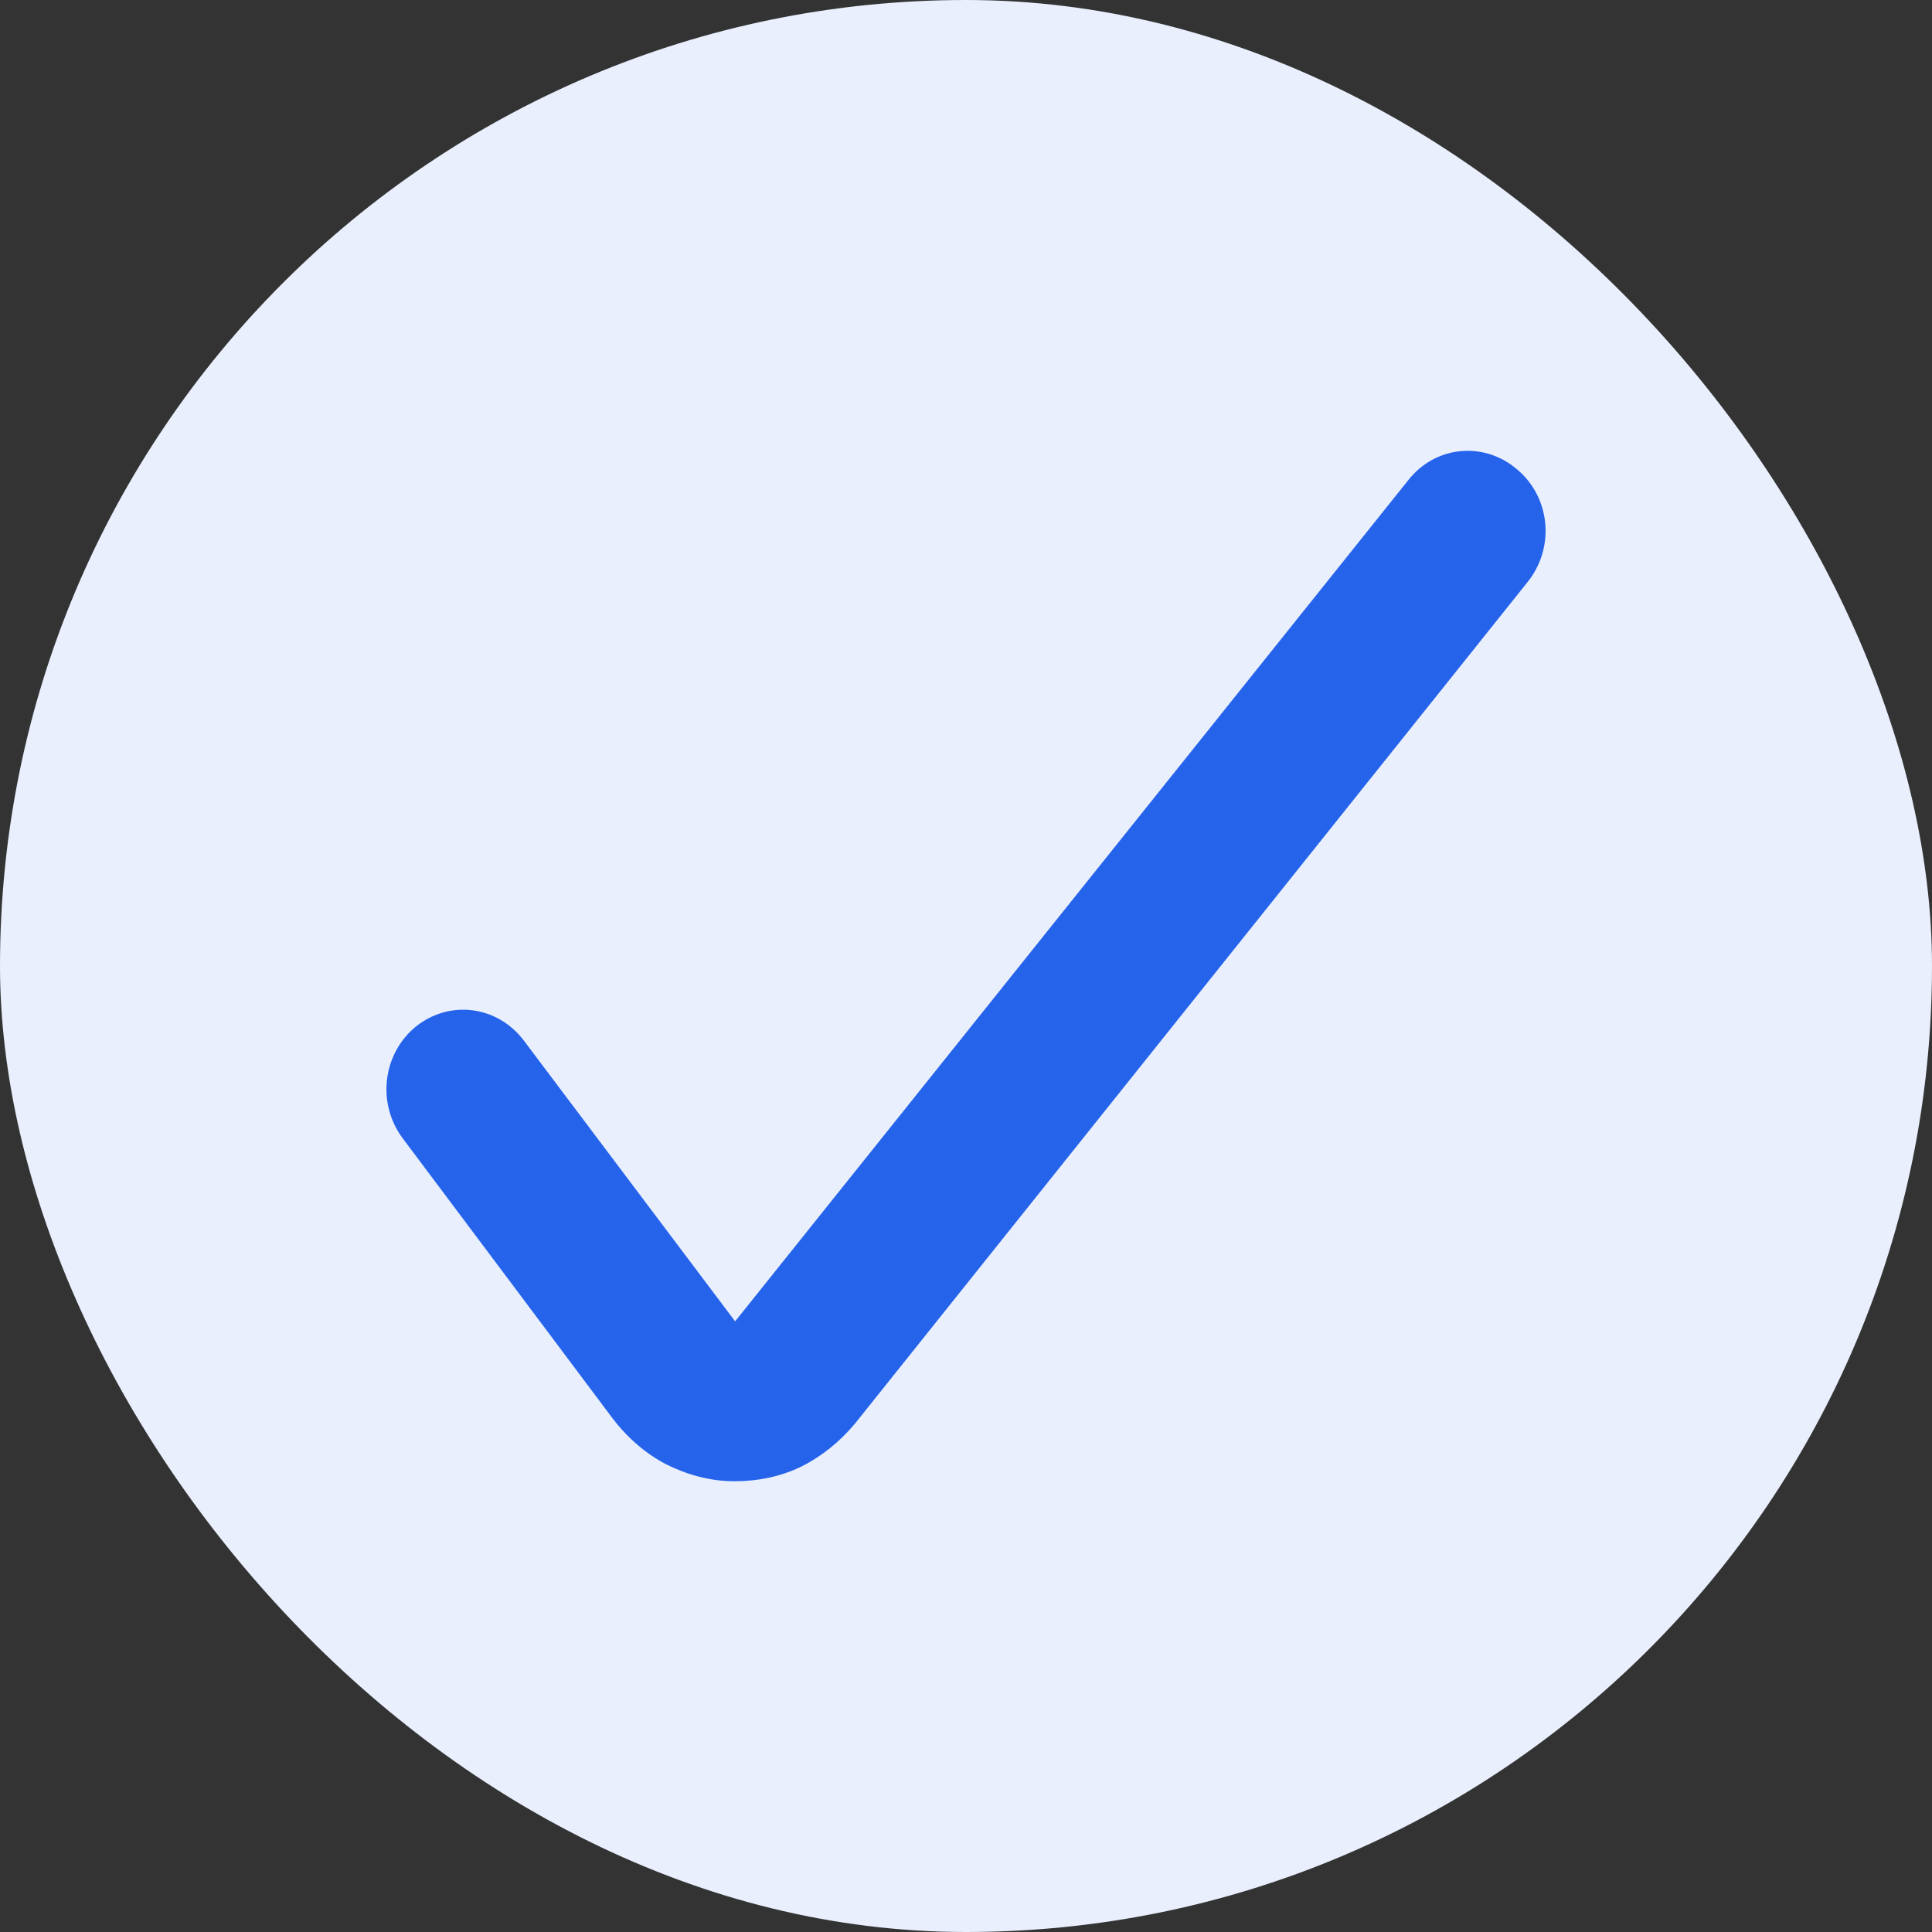 <svg width="30" height="30" viewBox="0 0 30 30" fill="none" xmlns="http://www.w3.org/2000/svg">
<rect x="0" y="0" width="30" height="30" fill="#333333" stroke="none"/>
<rect width="30" height="30" rx="15" fill="#E9EFFD"/>
<path d="M11.427 23C11.415 23 11.403 23 11.391 23C11.031 23 10.671 22.901 10.347 22.739C10.034 22.578 9.746 22.33 9.518 22.032L6.254 17.677C5.846 17.131 5.942 16.362 6.458 15.94C6.986 15.518 7.73 15.618 8.138 16.163L11.415 20.518L21.869 7.454C22.289 6.92 23.045 6.846 23.561 7.292C24.077 7.726 24.149 8.508 23.717 9.042L13.275 22.107C13.035 22.392 12.759 22.615 12.435 22.777C12.123 22.926 11.775 23 11.427 23Z" fill="#2563EB"/>
</svg>
